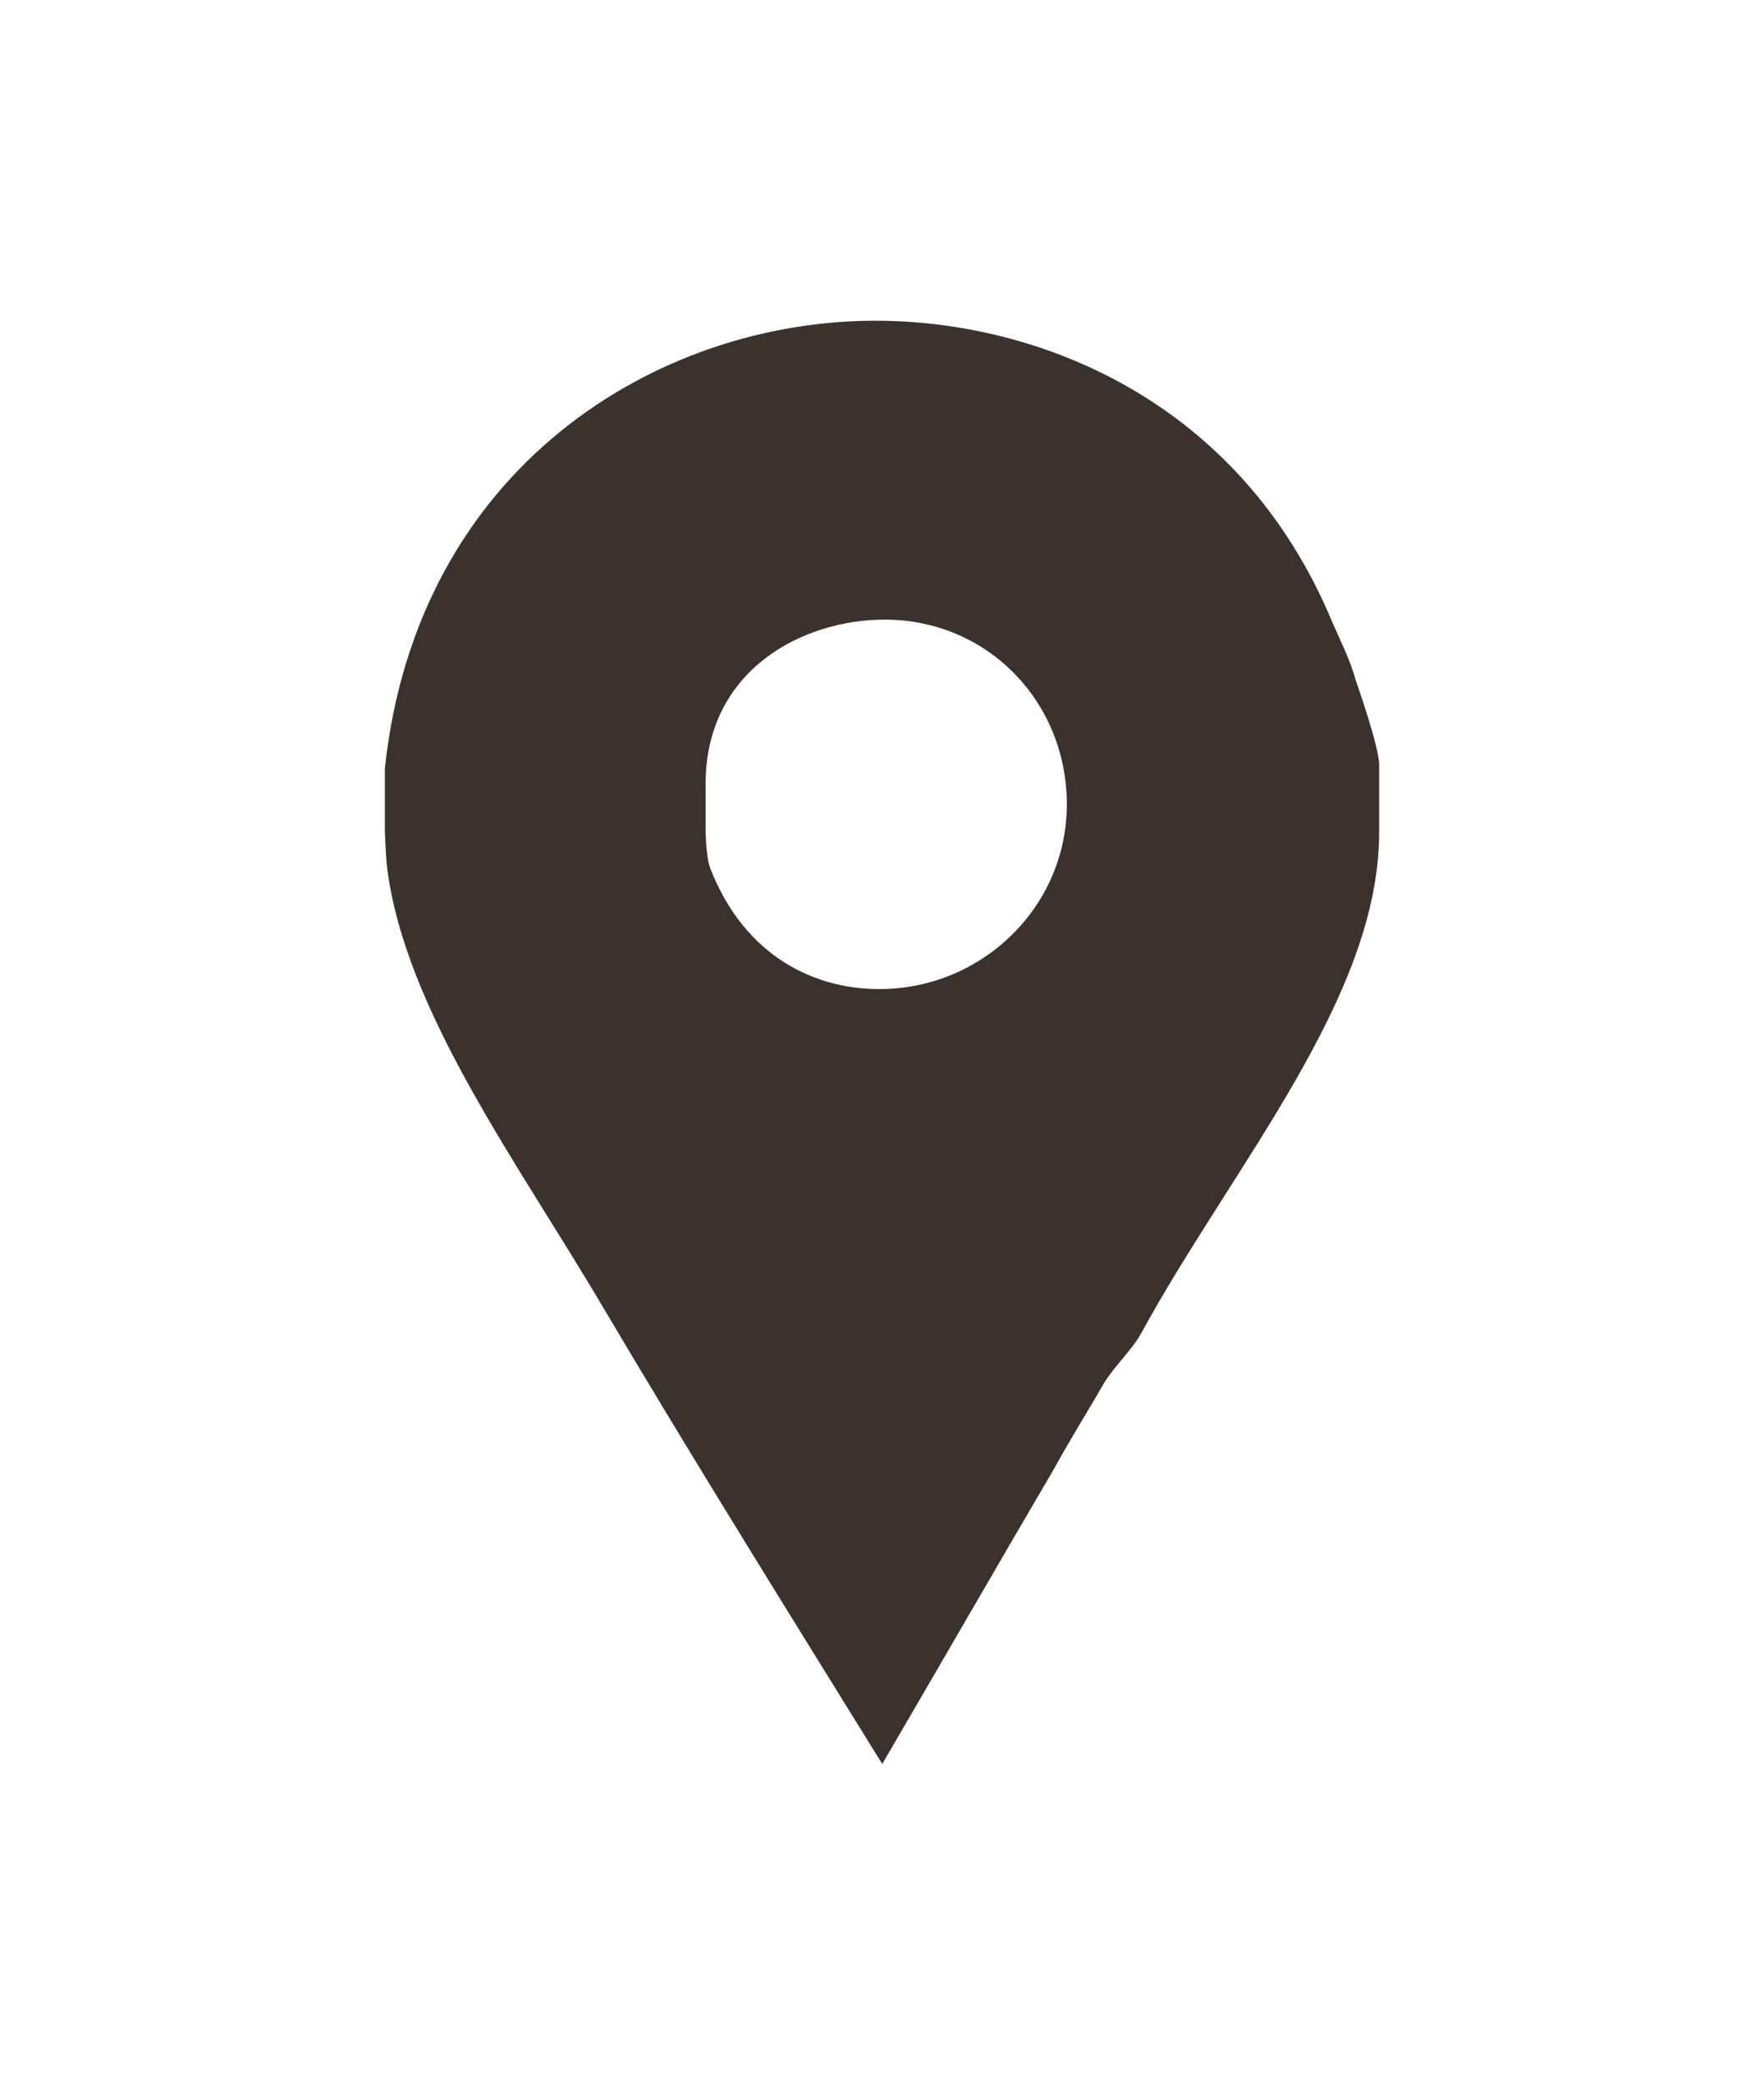 <svg width="22" height="26" viewBox="0 0 22 26" fill="none" xmlns="http://www.w3.org/2000/svg">
<g filter="url(#filter0_d_834_6292)">
<path d="M16.907 4.48C16.843 4.24 16.713 3.984 16.616 3.76C15.465 0.992 12.948 2.28882e-05 10.916 2.28882e-05C8.196 2.28882e-05 5.2 1.824 4.8 5.584V6.352C4.8 6.384 4.811 6.672 4.827 6.816C5.051 8.608 6.465 10.512 7.521 12.304C8.657 14.224 9.835 16.112 11.003 18C11.723 16.768 12.441 15.52 13.145 14.32C13.337 13.968 13.559 13.616 13.751 13.28C13.879 13.056 14.124 12.832 14.235 12.624C15.371 10.544 17.2 8.448 17.2 6.384V5.536C17.2 5.312 16.923 4.528 16.907 4.48ZM10.966 8.336C10.166 8.336 9.291 7.936 8.859 6.832C8.795 6.656 8.8 6.304 8.8 6.272V5.776C8.8 4.368 9.995 3.728 11.035 3.728C12.315 3.728 13.305 4.752 13.305 6.032C13.305 7.312 12.246 8.336 10.966 8.336Z" fill="#3B322D"/>
</g>
<defs>
<filter id="filter0_d_834_6292" x="-2" y="0" width="26" height="26" filterUnits="userSpaceOnUse" color-interpolation-filters="sRGB">
<feFlood flood-opacity="0" result="BackgroundImageFix"/>
<feColorMatrix in="SourceAlpha" type="matrix" values="0 0 0 0 0 0 0 0 0 0 0 0 0 0 0 0 0 0 127 0" result="hardAlpha"/>
<feOffset dy="4"/>
<feGaussianBlur stdDeviation="2"/>
<feComposite in2="hardAlpha" operator="out"/>
<feColorMatrix type="matrix" values="0 0 0 0 0 0 0 0 0 0 0 0 0 0 0 0 0 0 0.25 0"/>
<feBlend mode="normal" in2="BackgroundImageFix" result="effect1_dropShadow_834_6292"/>
<feBlend mode="normal" in="SourceGraphic" in2="effect1_dropShadow_834_6292" result="shape"/>
</filter>
</defs>
</svg>

